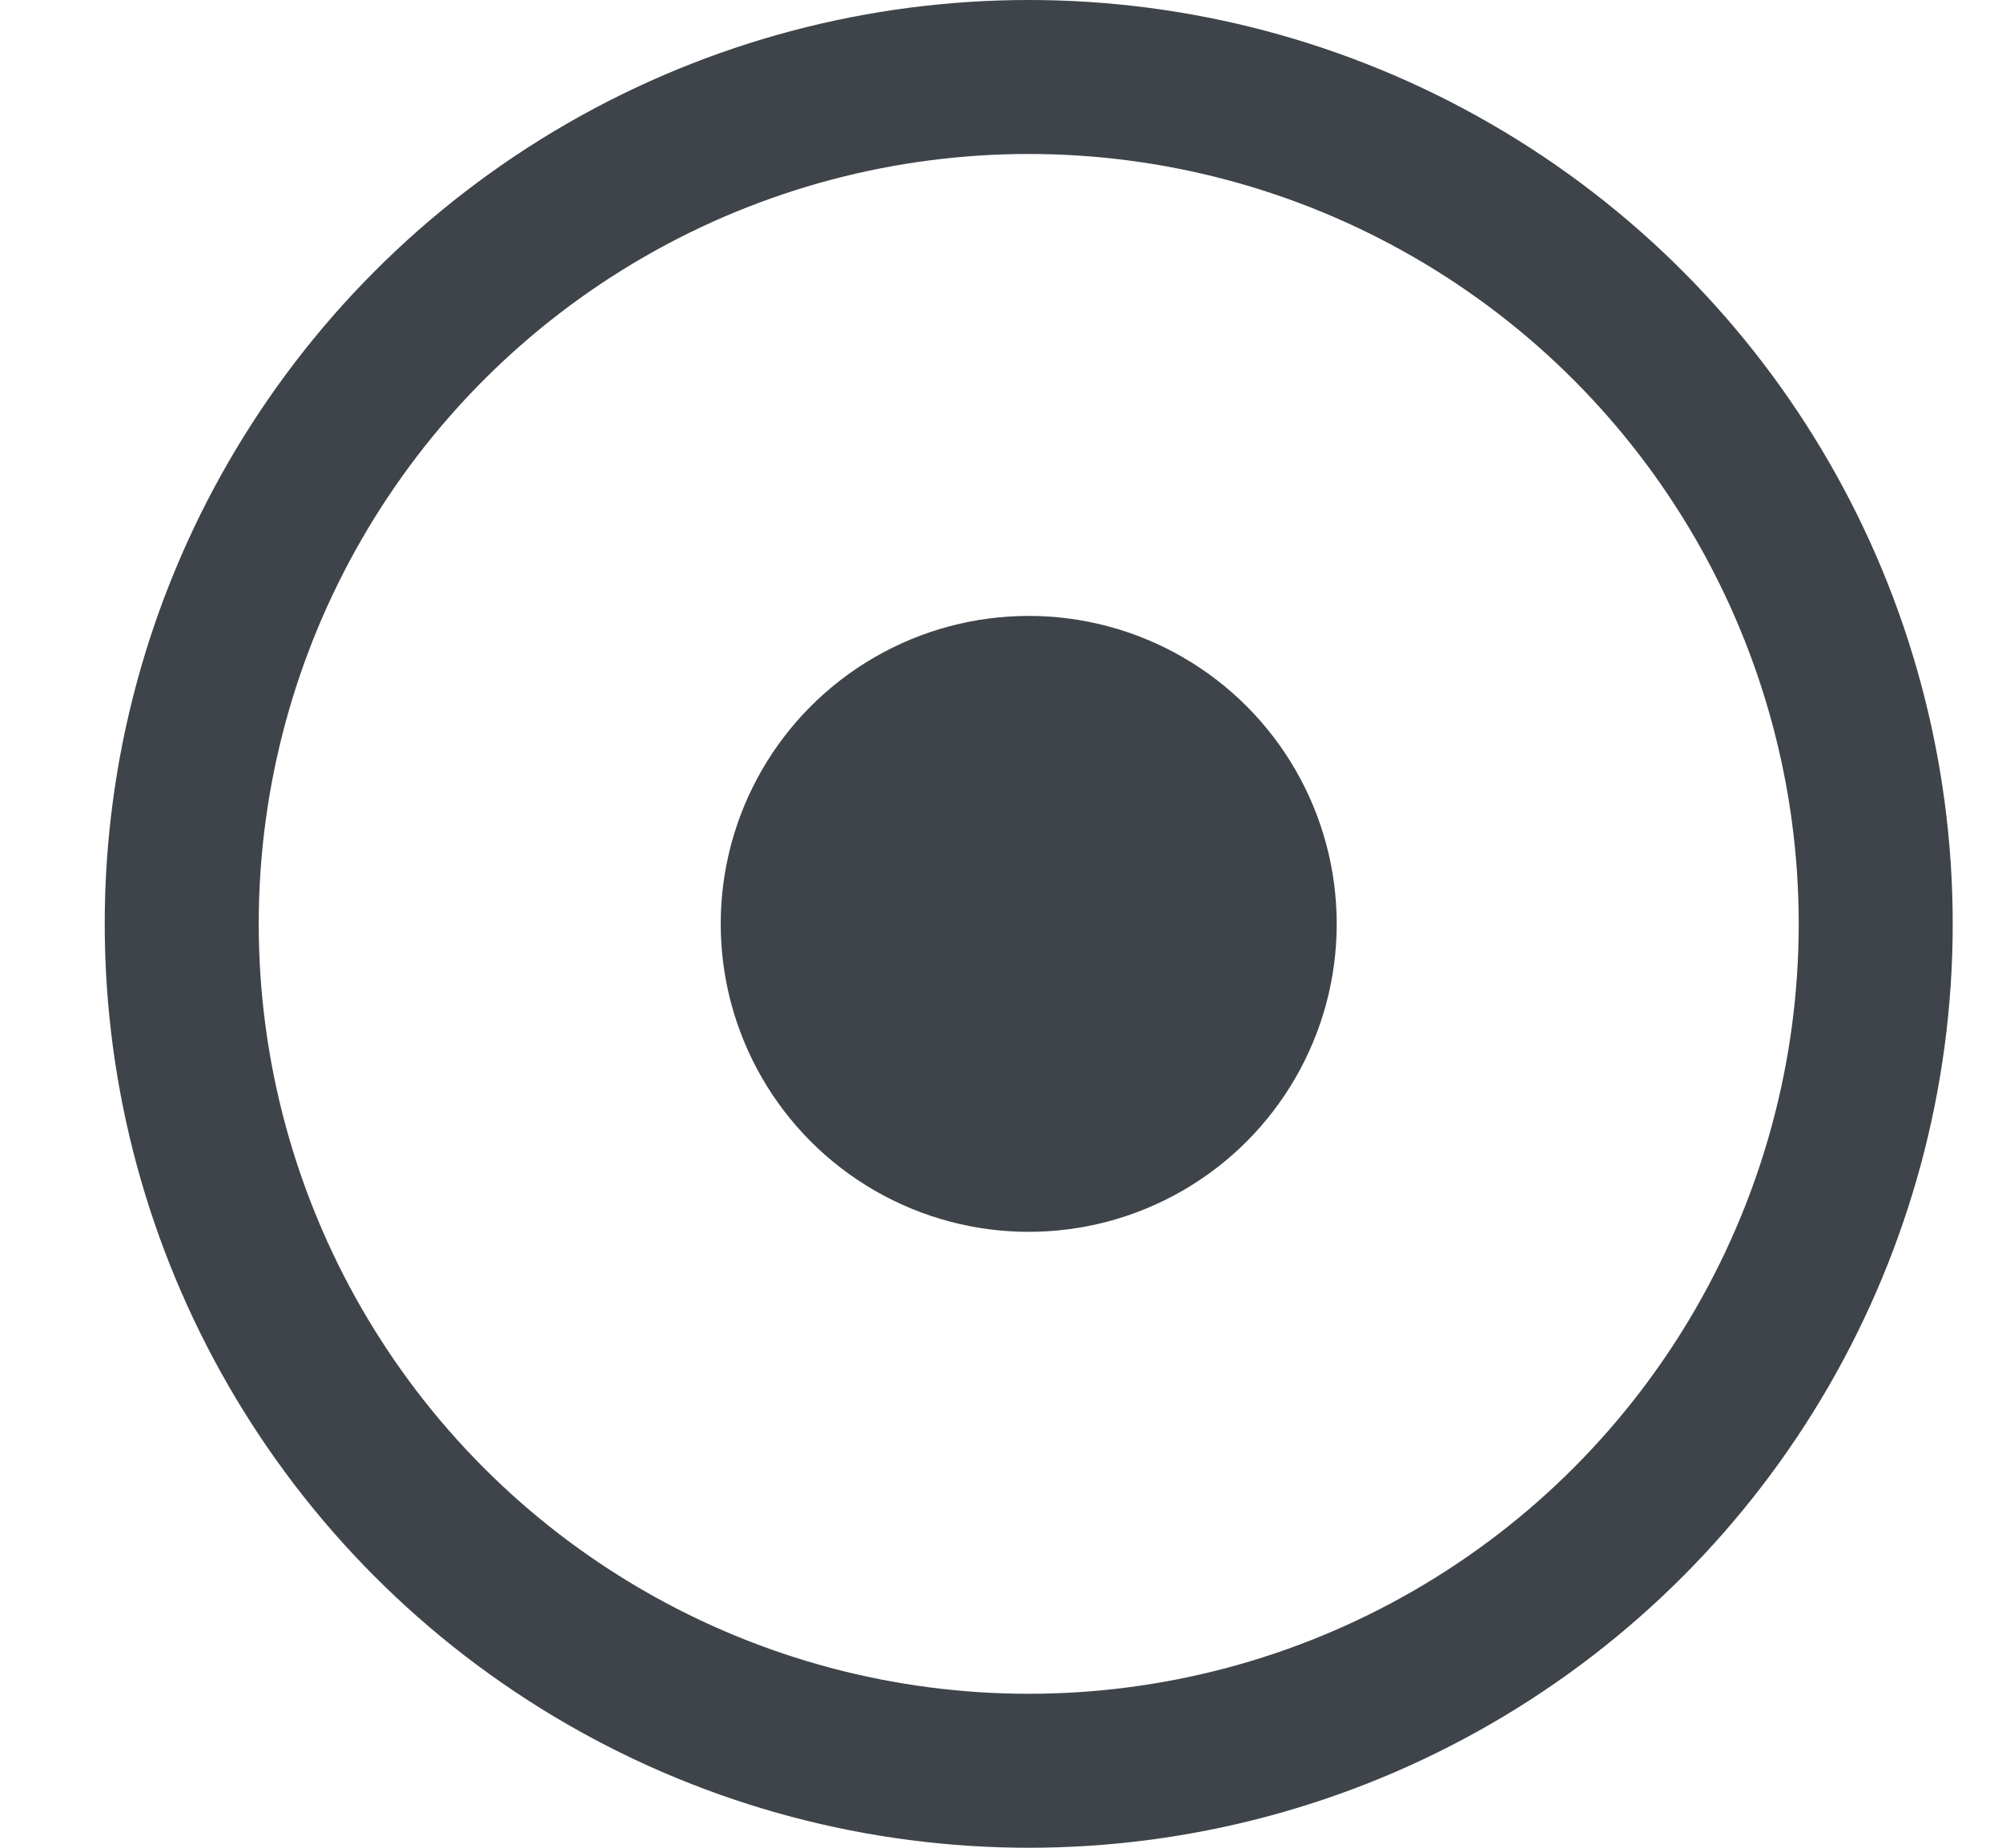 <svg width="13" height="12" viewBox="0 0 13 12" fill="none" xmlns="http://www.w3.org/2000/svg">
<circle cx="6.68" cy="6" r="2" fill="#3E4449"/>
<circle cx="6.68" cy="6" r="5.5" stroke="#3E4449"/>
</svg>
